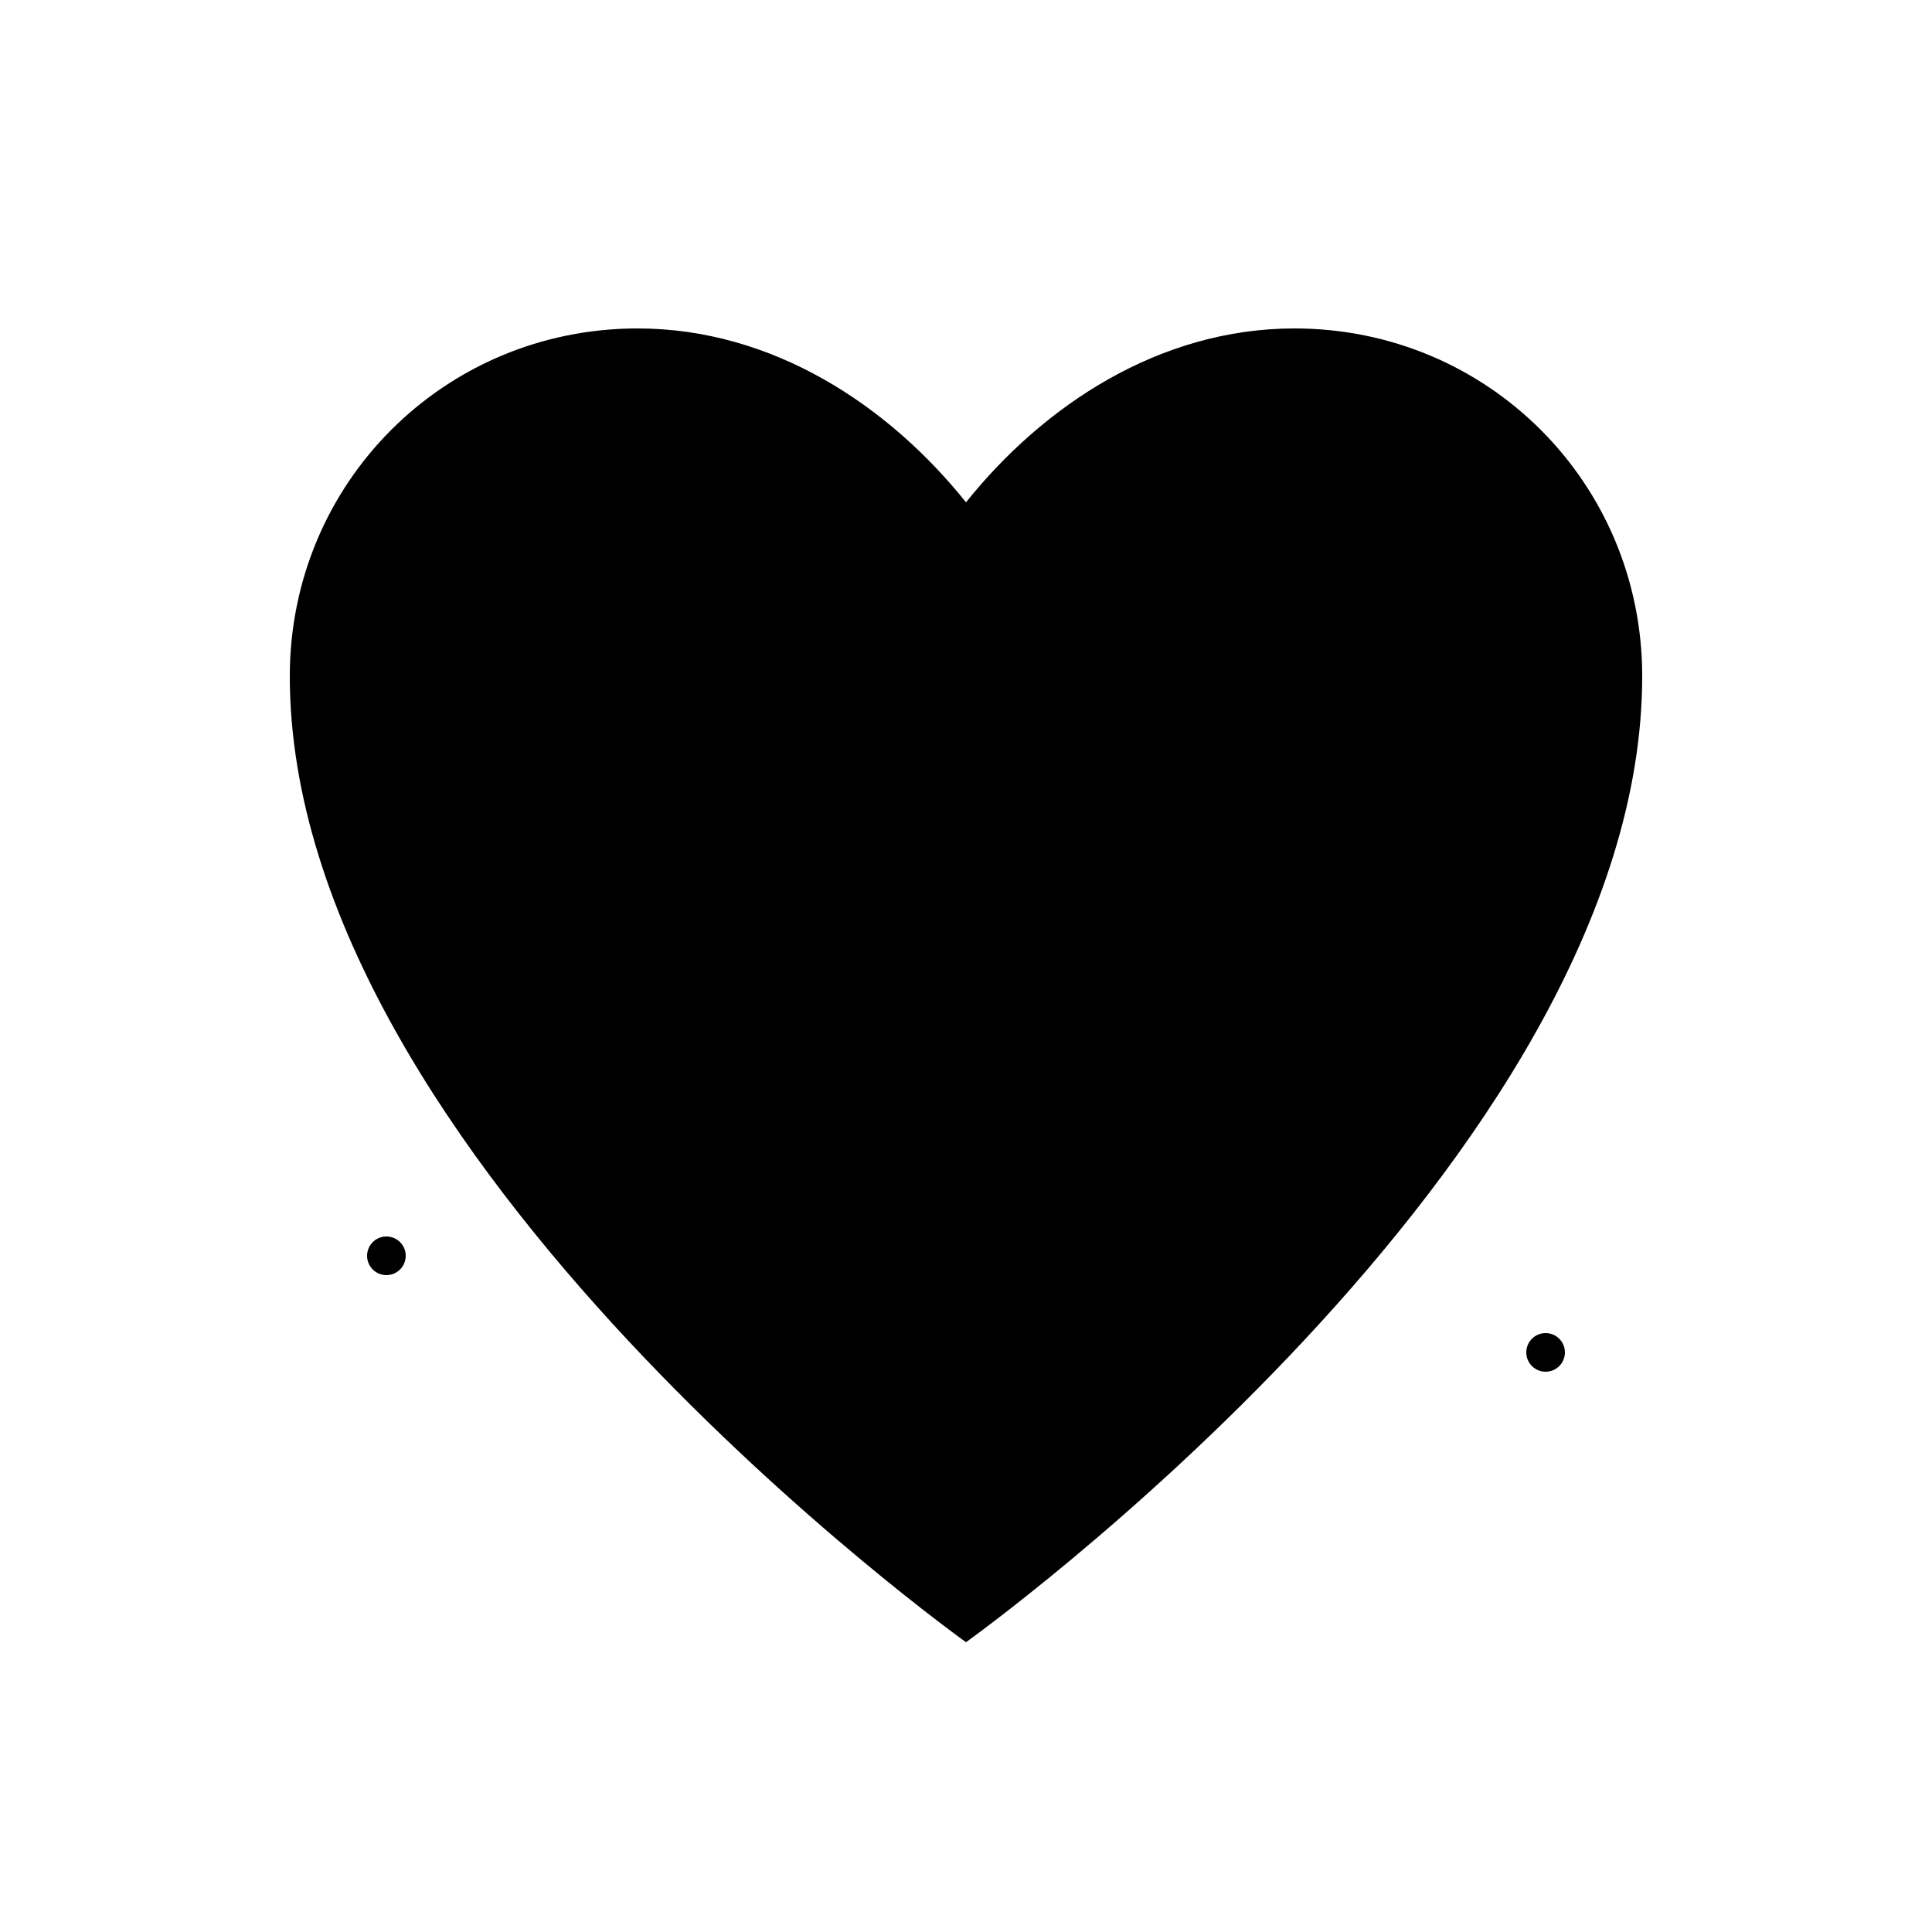 <svg xmlns="http://www.w3.org/2000/svg" viewBox="0 0 100 100" fill="#000">
  <!-- Heart shape for Safari pinned tab (must be black) -->
  <path d="M50 85c0 0-35-25-35-50 0-10 8-18 18-18 7 0 13 4 17 9 4-5 10-9 17-9 10 0 18 8 18 18 0 25-35 50-35 50z"/>
  <!-- Small sparkle -->
  <circle cx="25" cy="25" r="2"/>
  <circle cx="75" cy="30" r="1.5"/>
  <circle cx="20" cy="65" r="1"/>
  <circle cx="80" cy="70" r="1"/>
</svg>
